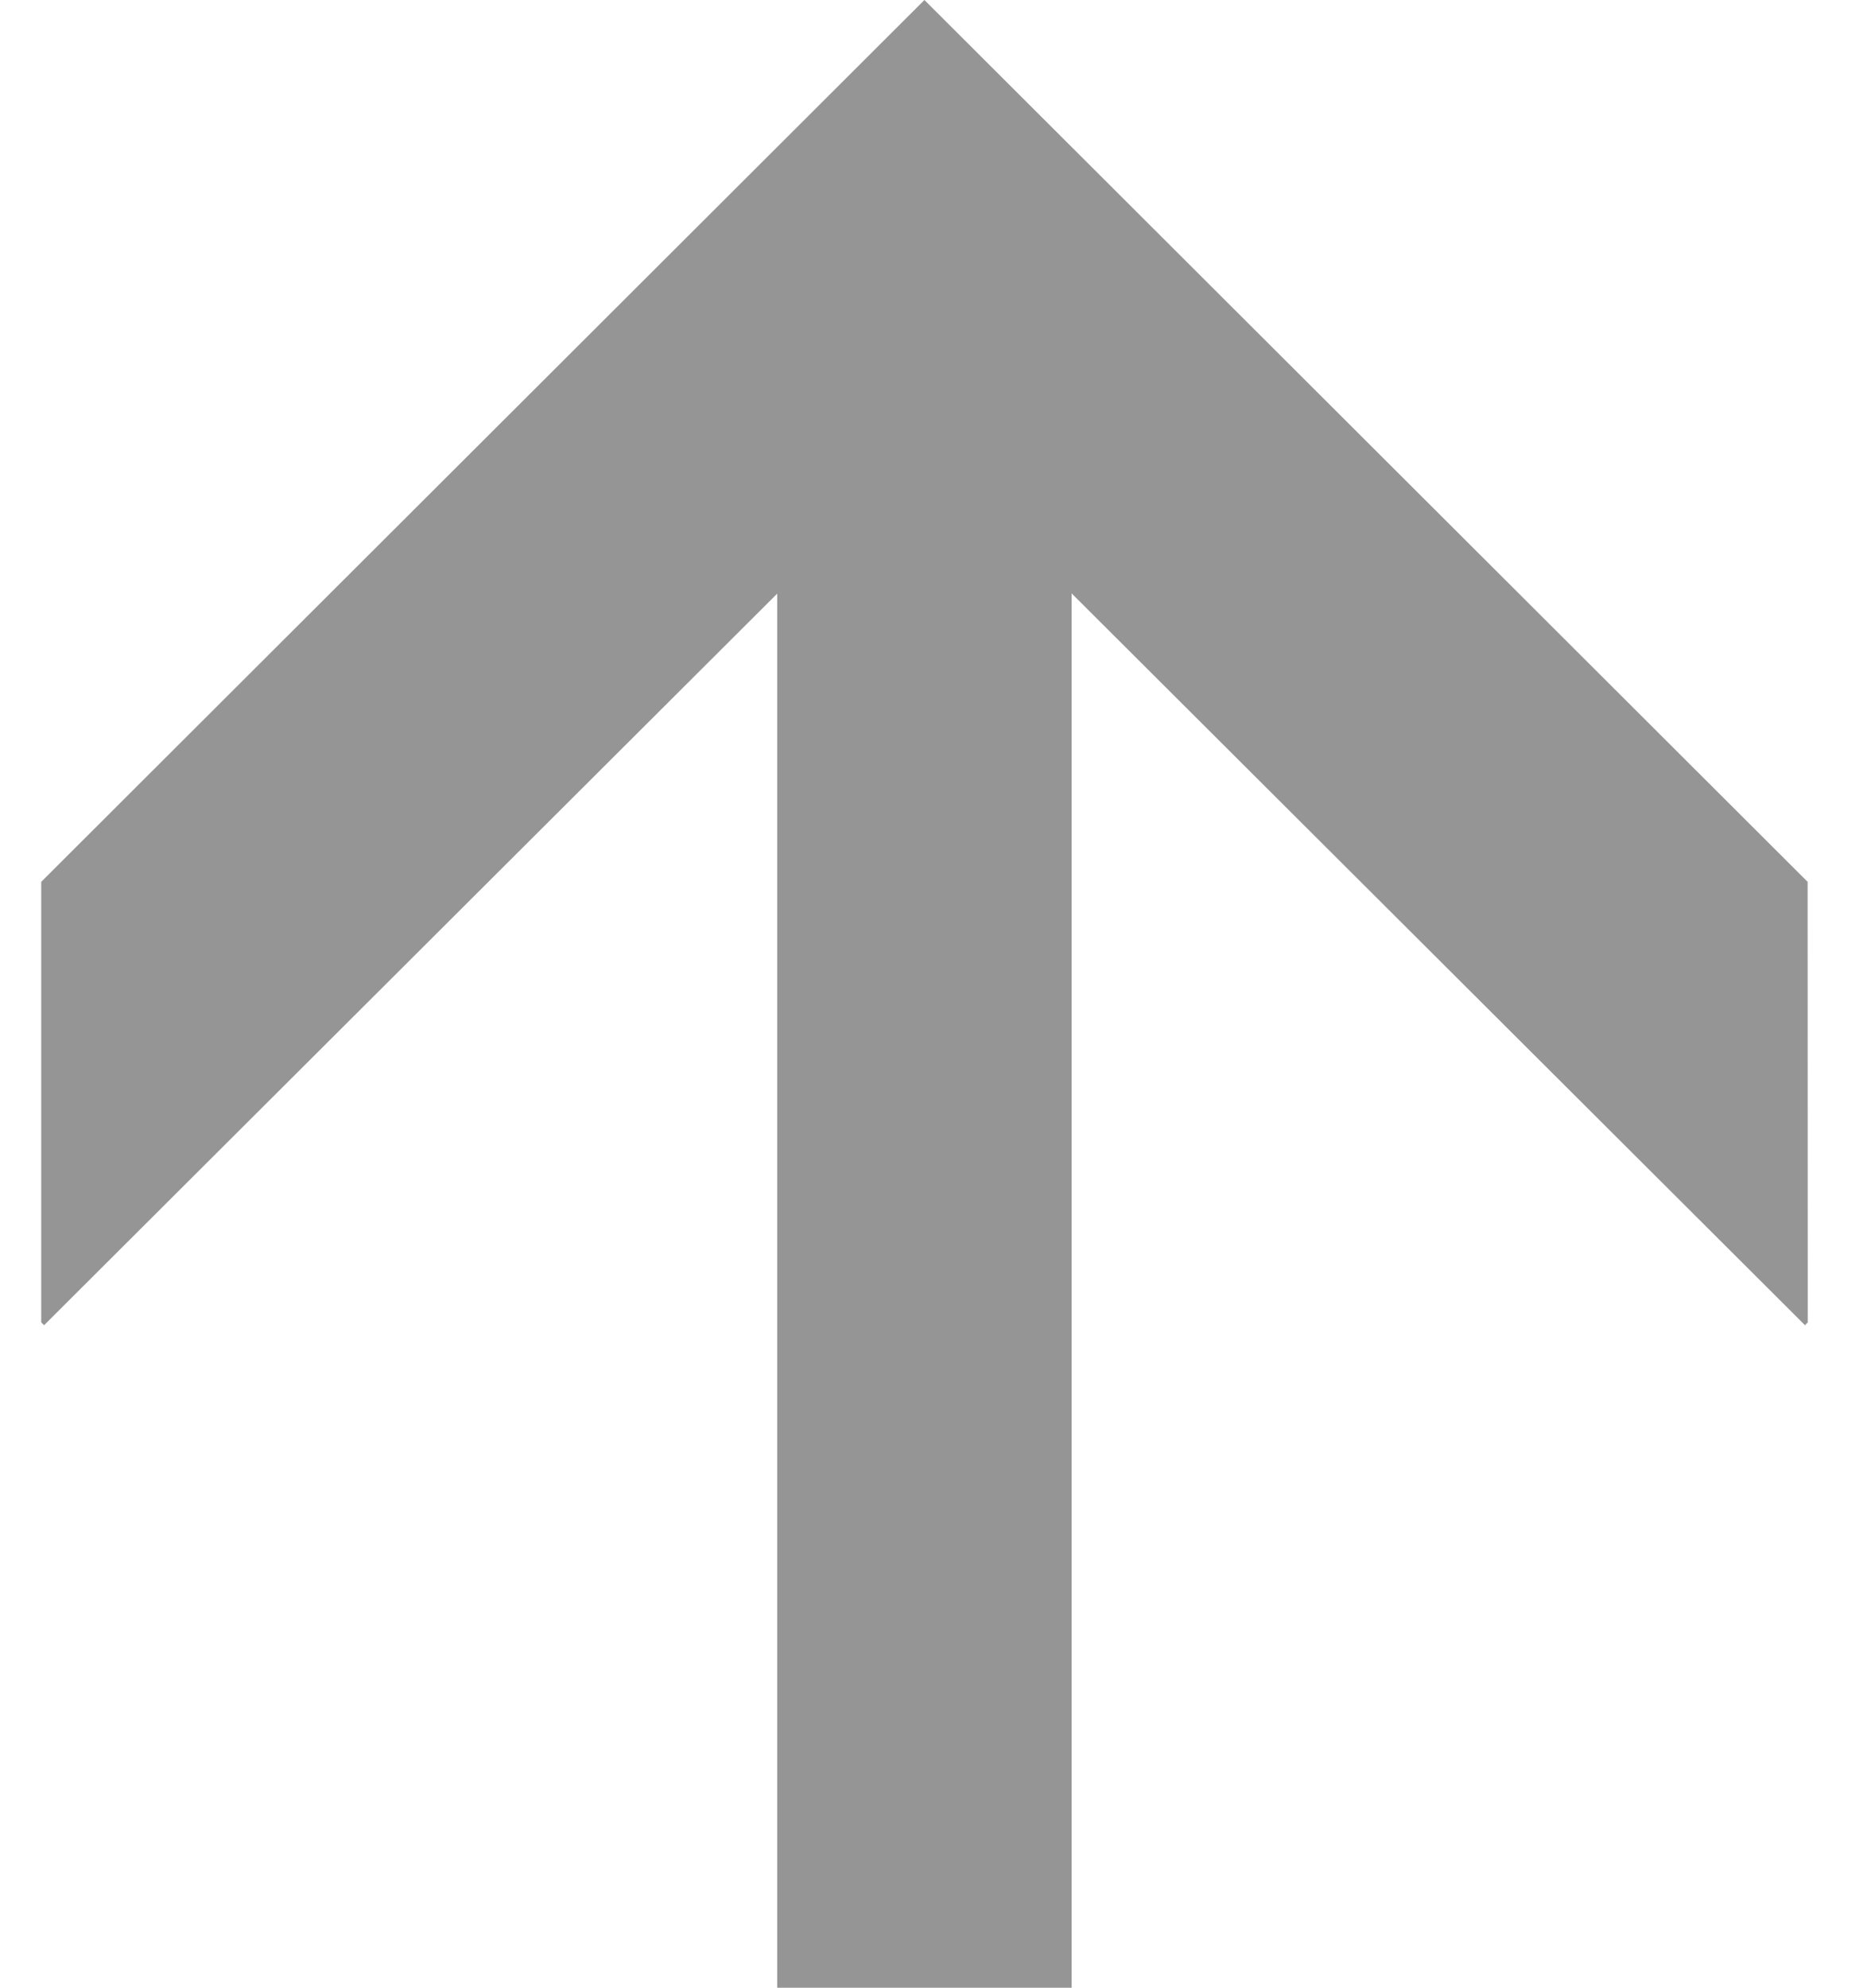 <svg width="15" height="16" viewBox="0 0 15 16" fill="none" xmlns="http://www.w3.org/2000/svg">
<path d="M14.555 10.644L14.533 10.667L7.444 3.595L0.355 10.667L0.332 10.644L0.332 7.098L7.443 4.44017e-07L14.554 7.098L14.555 10.644Z" fill="#959595"/>
<path d="M6.258 16.001L6.258 3.557L8.628 3.557L8.628 16.001L6.258 16.001Z" fill="#959595"/>
</svg>

